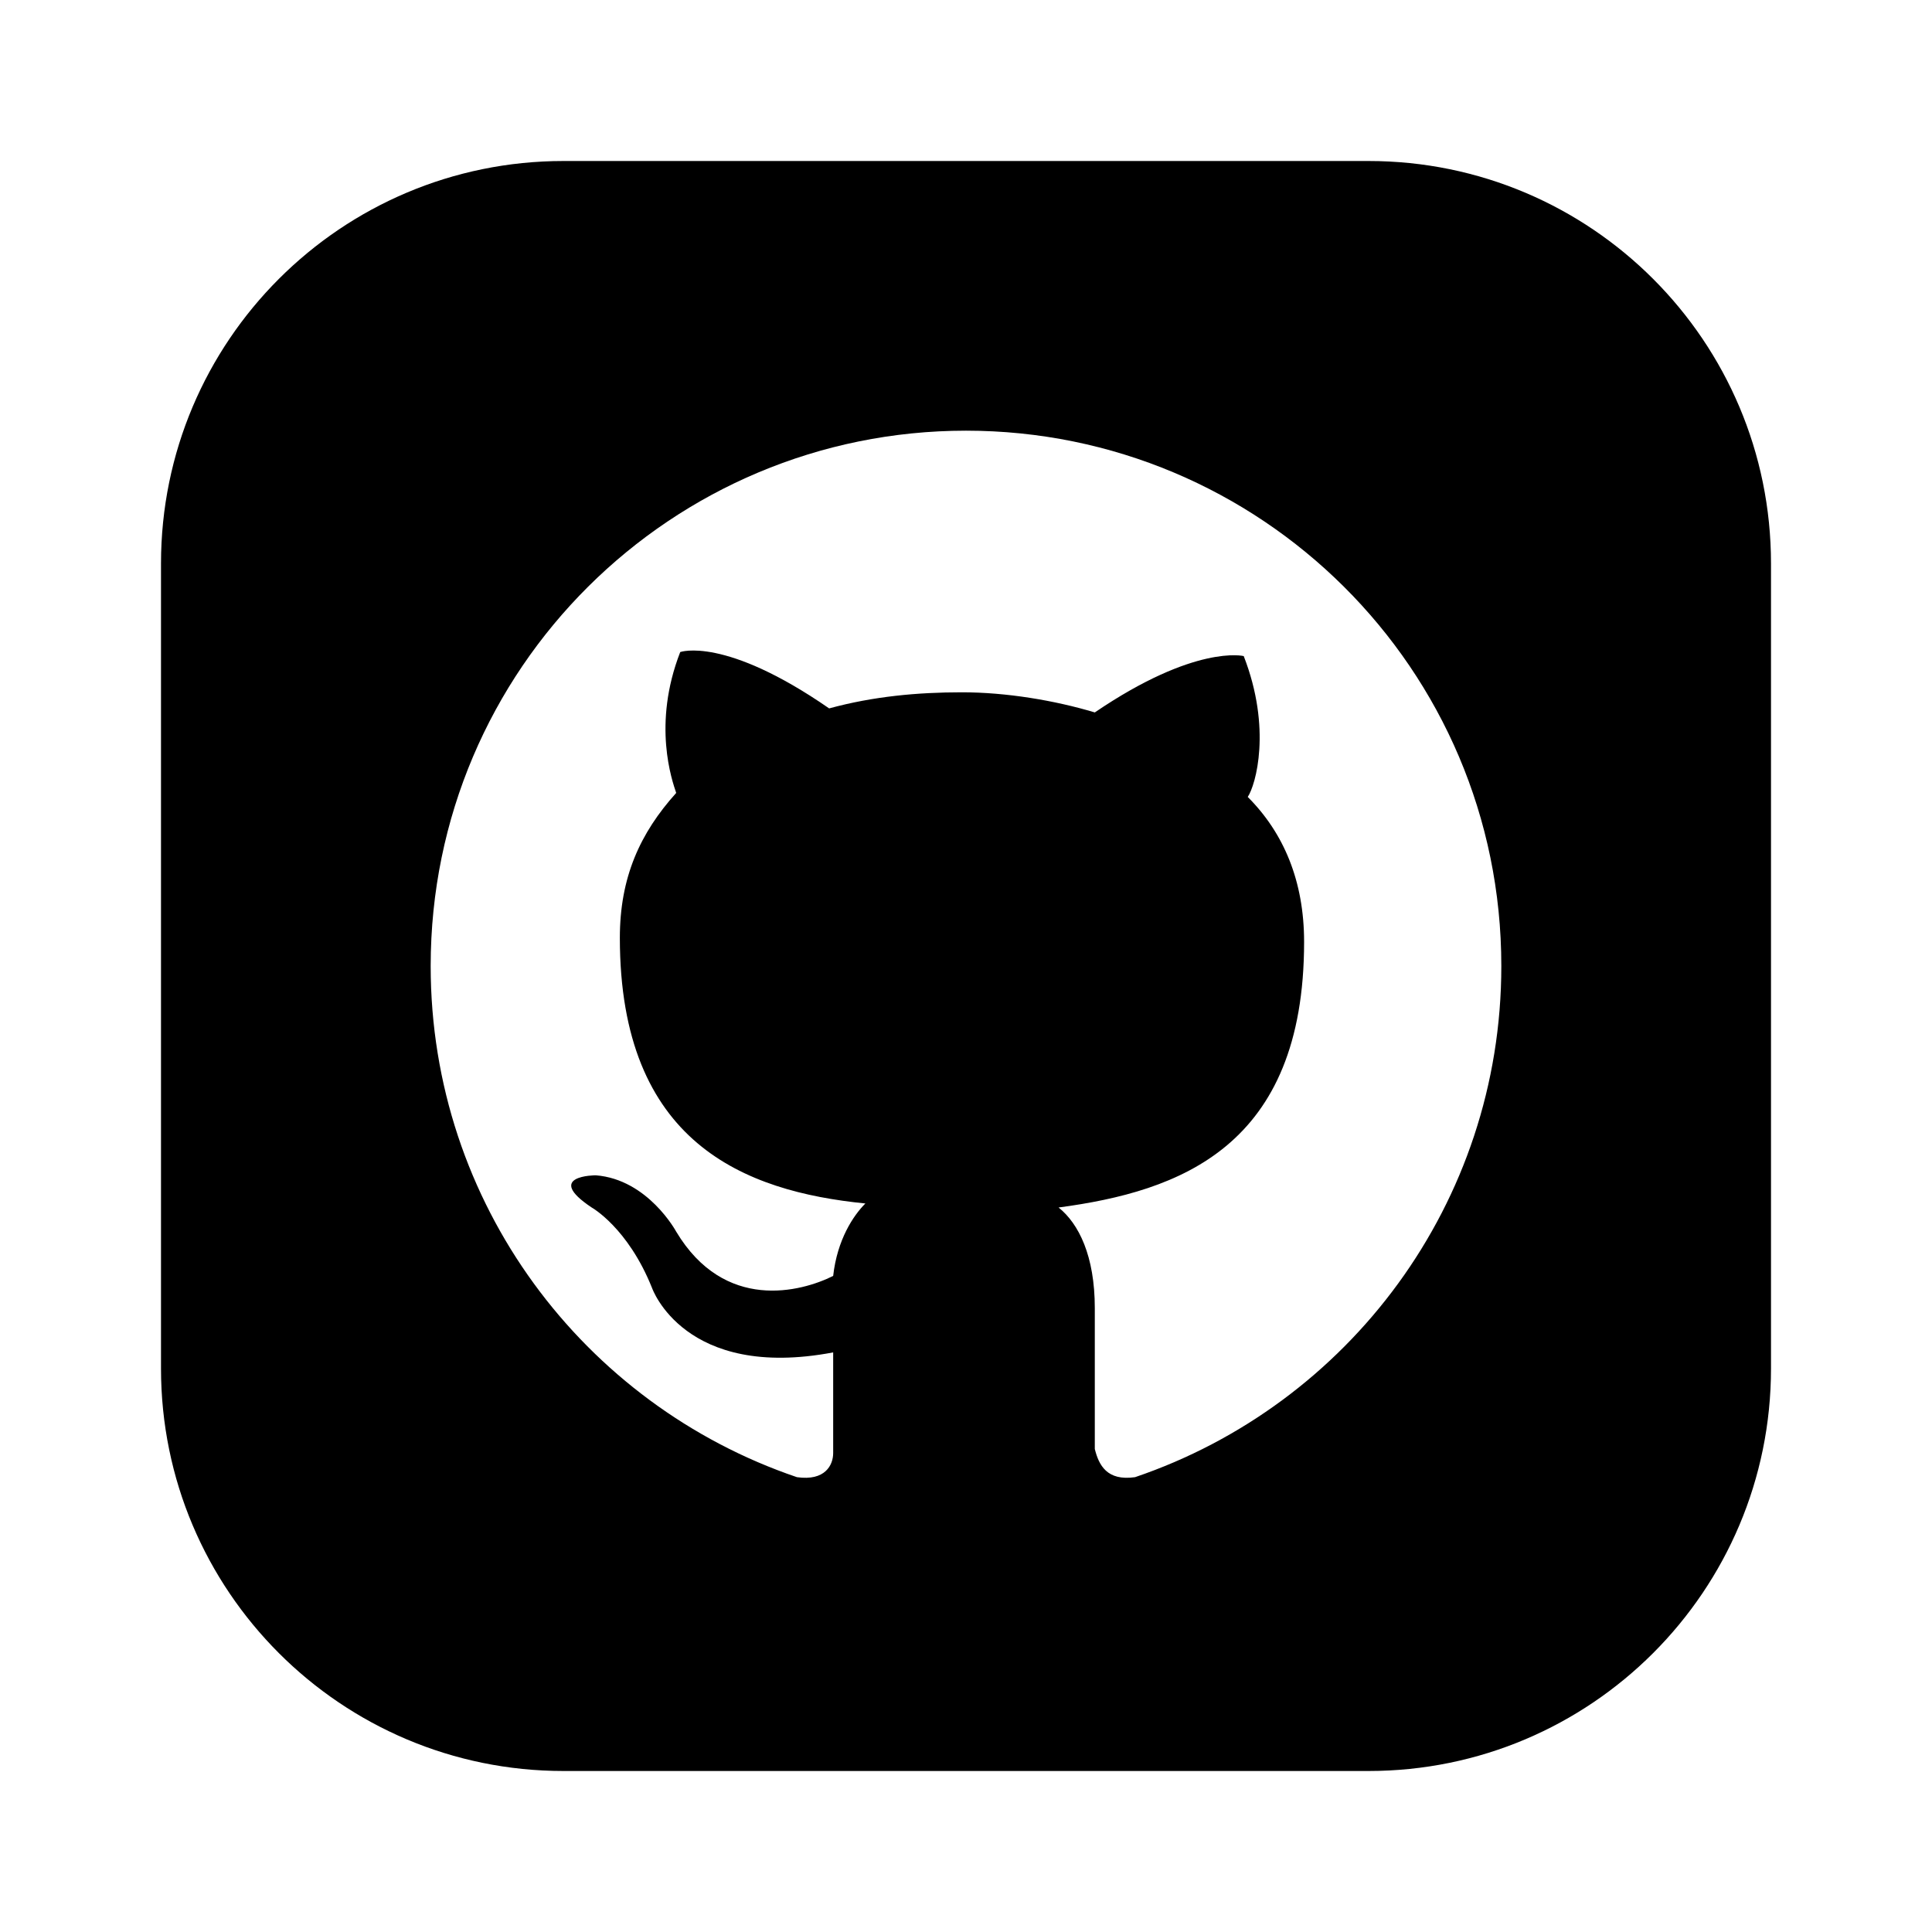 <svg width="48" height="48" viewBox="0 0 48 48" fill="none" xmlns="http://www.w3.org/2000/svg">
    <g filter="url(#filter0_d)">
        <path
            d="M34 0H14C8.477 0 4 4.477 4 10V30C4 35.523 8.477 40 14 40H34C39.523 40 44 35.523 44 30V10C44 4.477 39.523 0 34 0Z"
            fill="black" />
        <path
            d="M28.2 32.7C33.5 30.9 37.3 25.9 37.3 20C37.3 12.6 31.3 6.7 24 6.7C16.7 6.7 10.7 12.6 10.7 20C10.7 25.9 14.5 30.9 19.8 32.7C20.5 32.8 20.7 32.4 20.7 32.1V29.6C17 30.3 16.2 28 16.2 28C15.6 26.5 14.7 26 14.7 26C13.5 25.2 14.8 25.2 14.8 25.2C16.1 25.3 16.8 26.6 16.8 26.6C18 28.6 19.9 28.1 20.7 27.7C20.8 26.8 21.2 26.2 21.5 25.9C18.5 25.6 15.4 24.4 15.4 19.3C15.4 17.8 15.9 16.7 16.8 15.7C16.7 15.4 16.2 14 16.9 12.2C16.9 12.2 18 11.8 20.6 13.6C21.7 13.3 22.8 13.2 23.9 13.2C25 13.2 26.2 13.4 27.2 13.7C29.7 12 30.9 12.3 30.9 12.3C31.6 14.1 31.2 15.5 31 15.8C31.9 16.7 32.4 17.9 32.4 19.4C32.4 24.5 29.3 25.6 26.3 26C26.8 26.4 27.2 27.2 27.2 28.5V32C27.3 32.4 27.5 32.8 28.2 32.7Z"
            fill="white" />
    </g>
    <defs>
        <filter id="filter0_d" x="0" y="0" width="48" height="48" filterUnits="userSpaceOnUse"
            color-interpolation-filters="sRGB">
            <feFlood flood-opacity="0" result="BackgroundImageFix" />
            <feColorMatrix in="SourceAlpha" type="matrix" values="0 0 0 0 0 0 0 0 0 0 0 0 0 0 0 0 0 0 127 0" />
            <feOffset dy="4" />
            <feGaussianBlur stdDeviation="2" />
            <feColorMatrix type="matrix" values="0 0 0 0 0 0 0 0 0 0 0 0 0 0 0 0 0 0 0.25 0" />
            <feBlend mode="normal" in2="BackgroundImageFix" result="effect1_dropShadow" />
            <feBlend mode="normal" in="SourceGraphic" in2="effect1_dropShadow" result="shape" />
        </filter>
    </defs>
</svg>